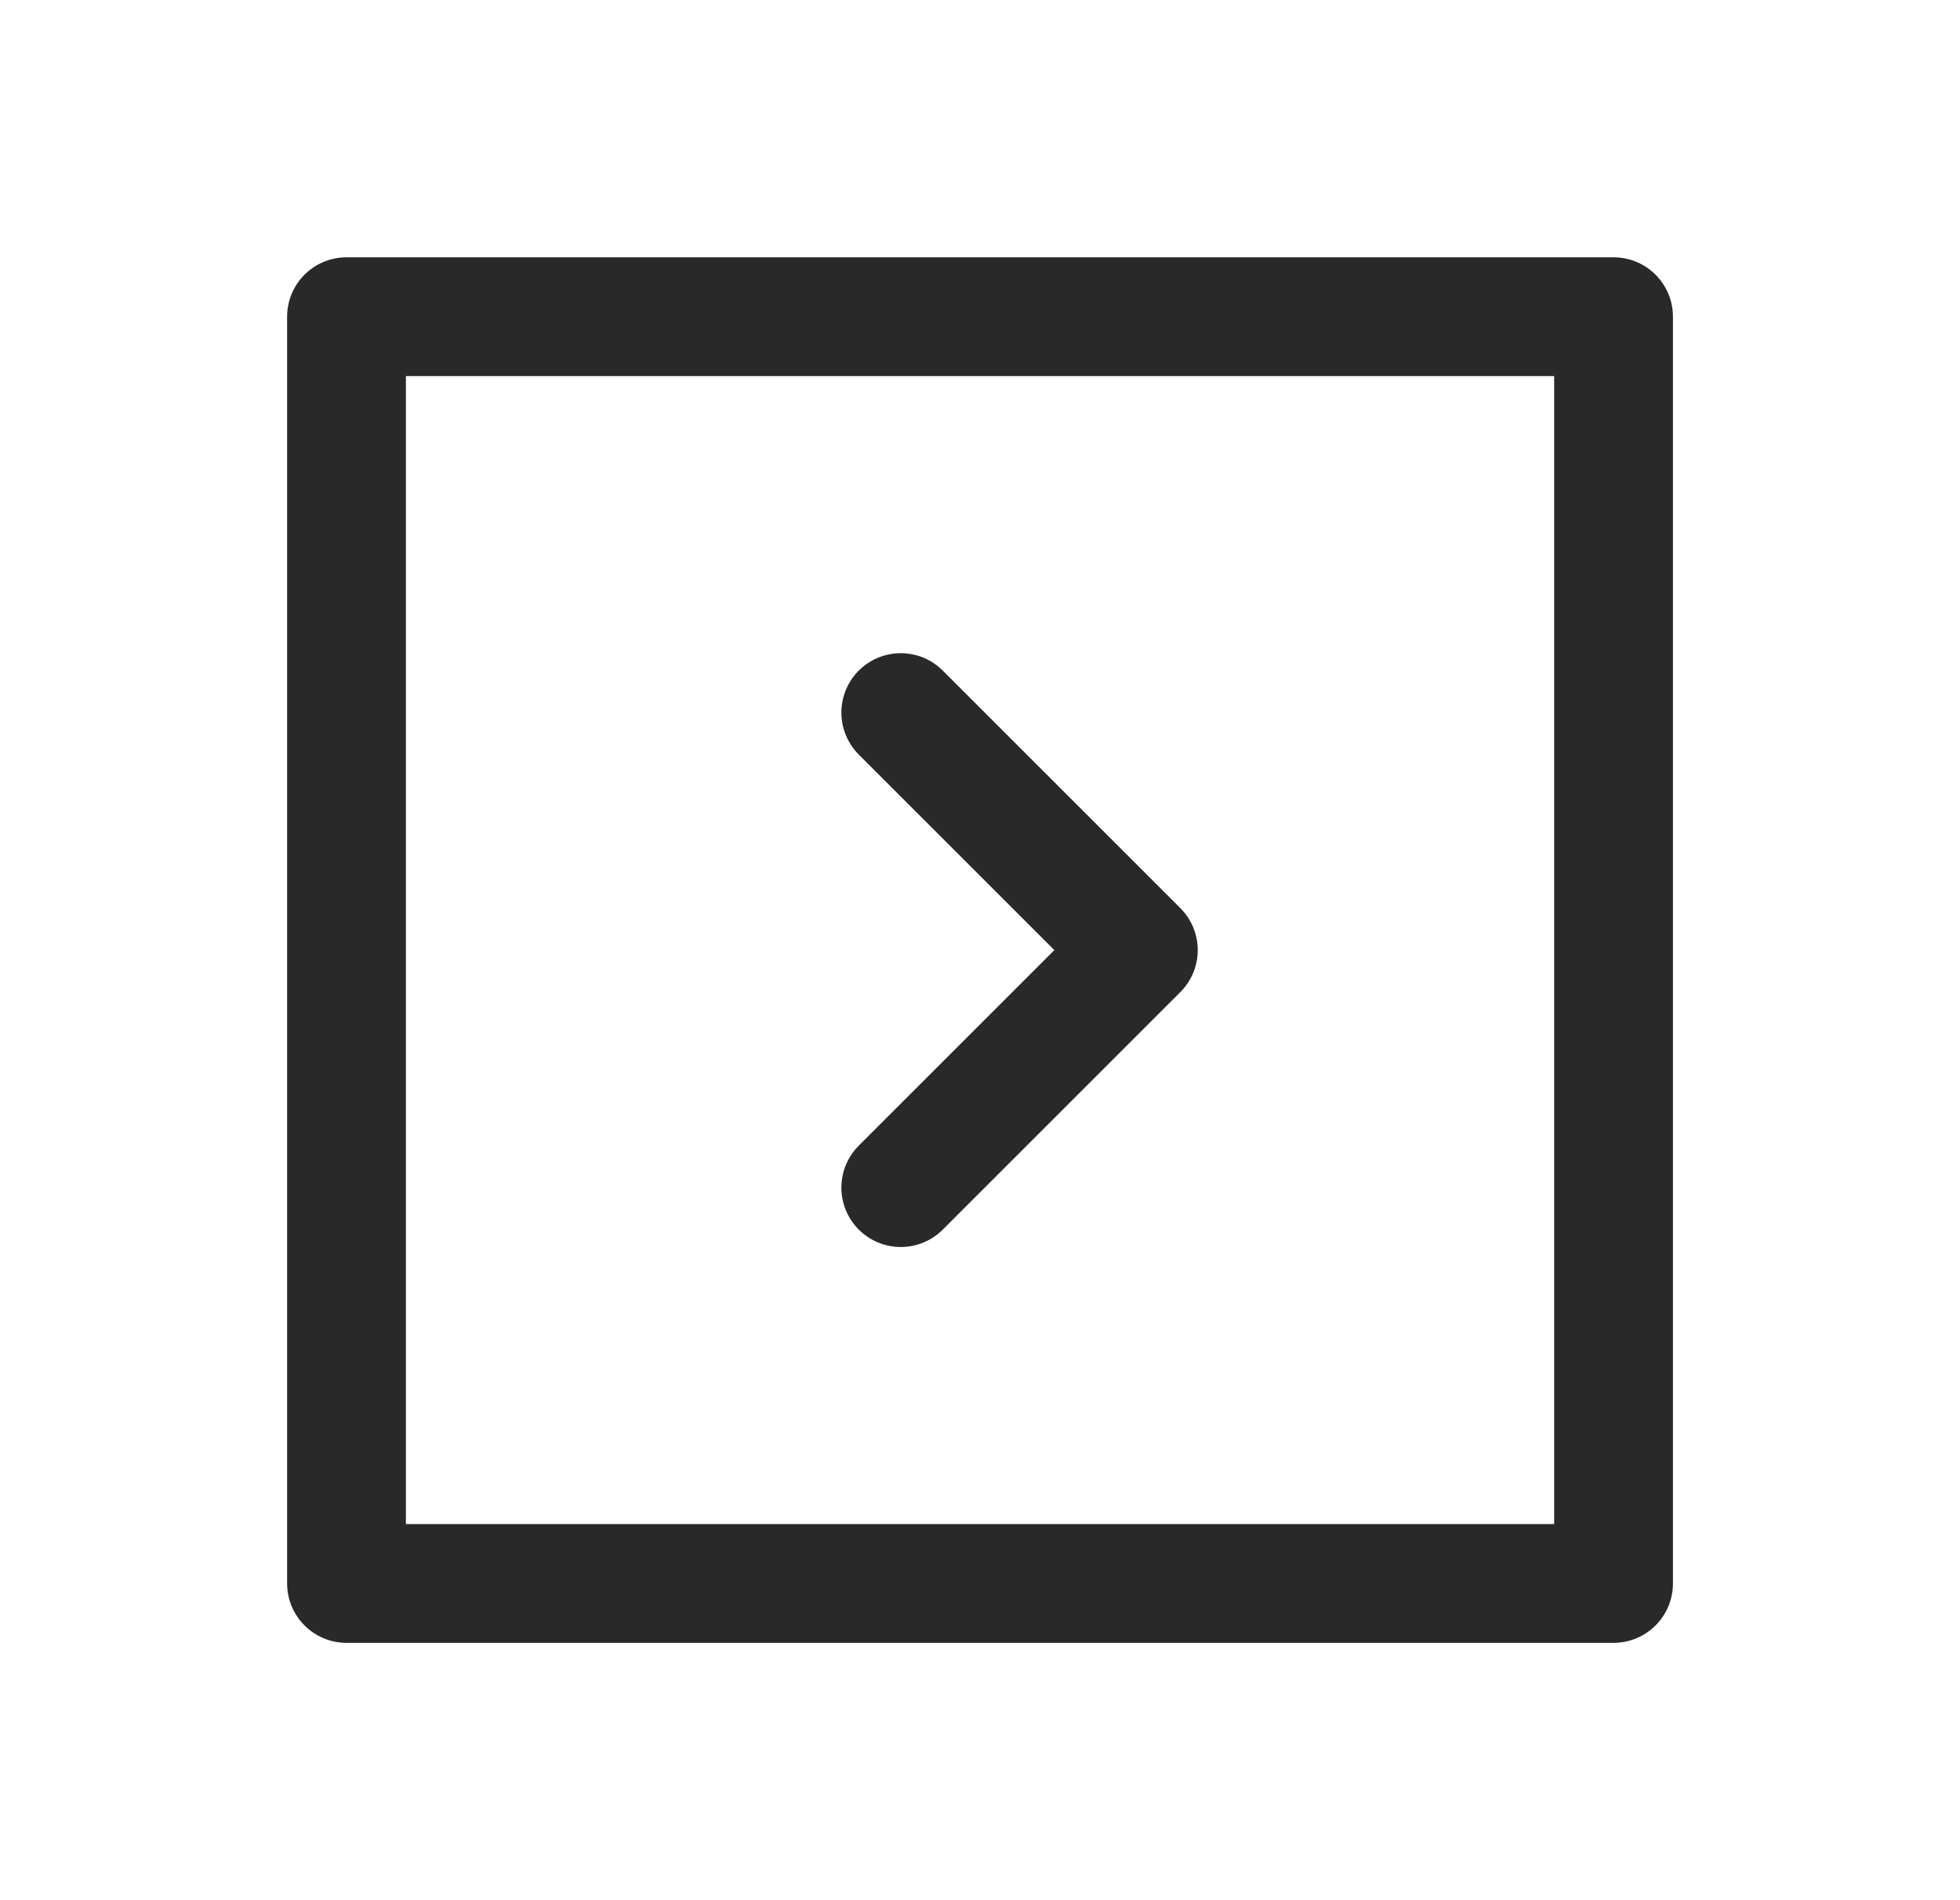 <svg width="33" height="32" viewBox="0 0 33 32" fill="none" xmlns="http://www.w3.org/2000/svg">
<path d="M5.834 5.333H27.167V26.666H5.834V5.333Z" stroke="#292929" stroke-width="2" stroke-linecap="round" stroke-linejoin="round"/>
<path d="M15.166 20L19.166 16L15.166 12" stroke="#292929" stroke-width="2" stroke-linecap="round" stroke-linejoin="round"/>
</svg>
